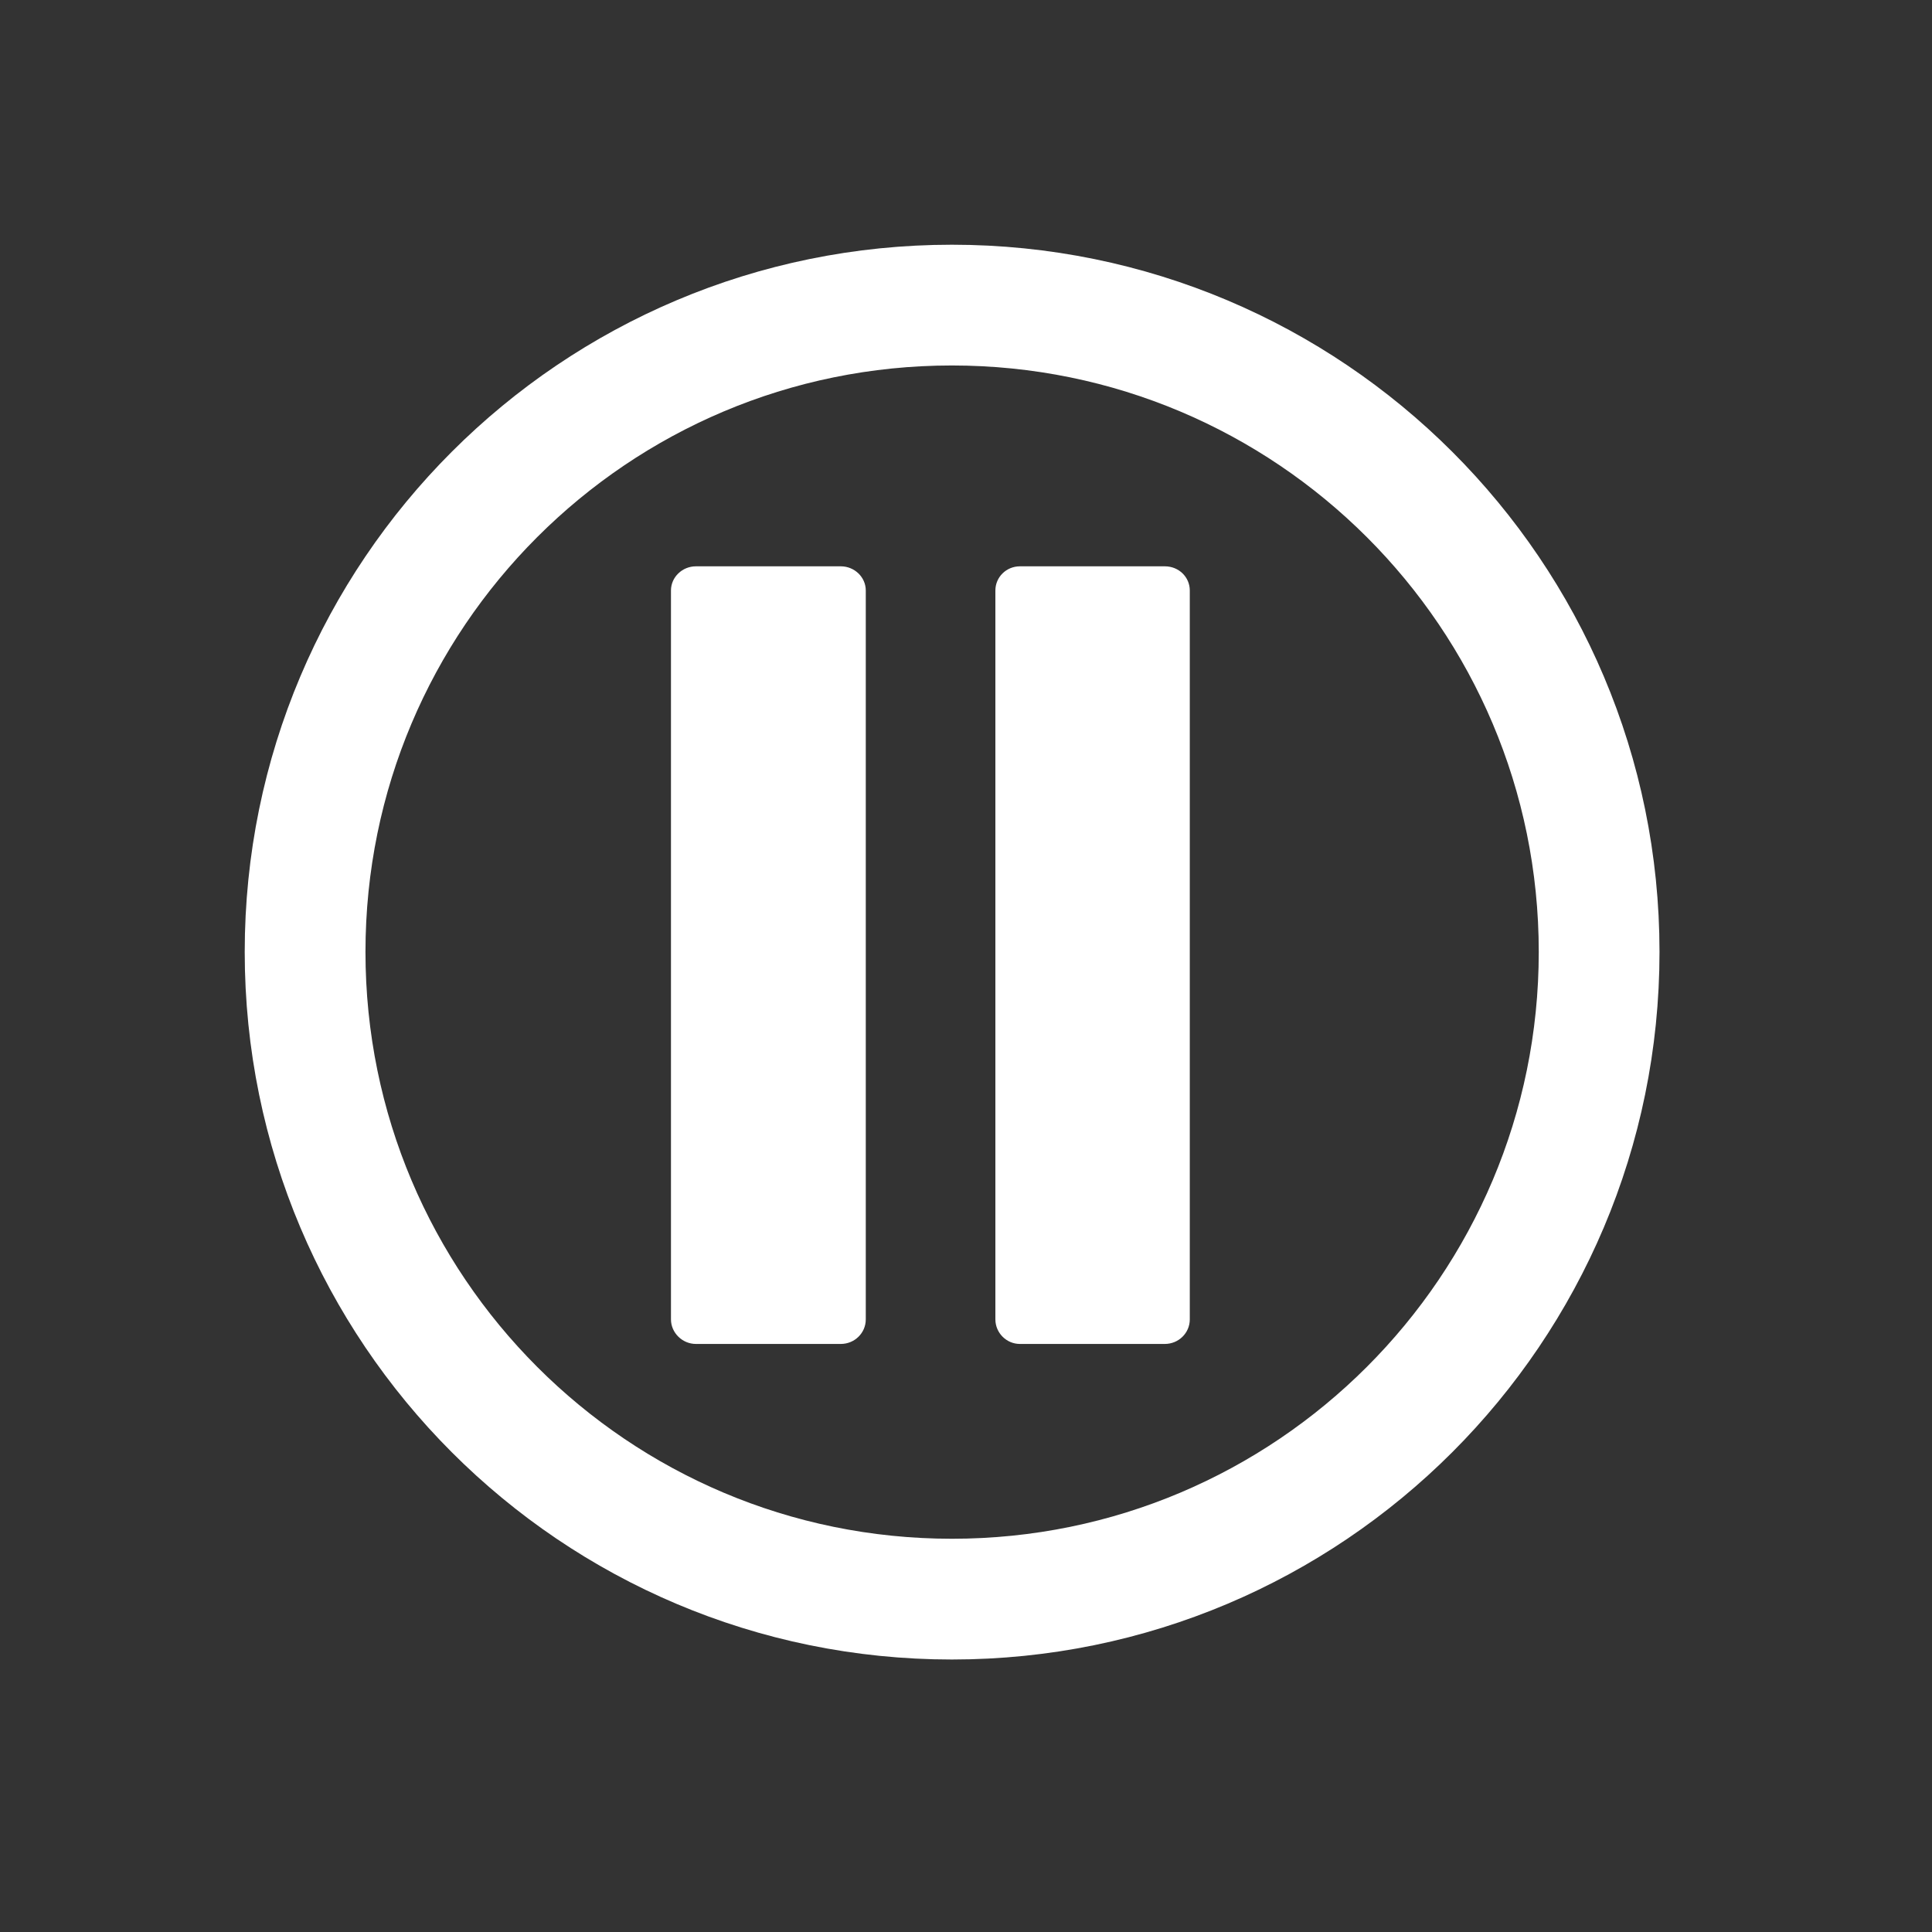 <svg version="1.2" baseProfile="tiny-ps" xmlns="http://www.w3.org/2000/svg" viewBox="0 0 48 48" width="48" height="48">
	<rect x="0" y="0" width="48" height="48" fill="#333333" stroke="none"/>
	<title>pause-circle-svg</title>
	<style>
		tspan { white-space:pre }
		.shp0 { fill: none } 
		.shp1 { fill: none;stroke: #ffffff;stroke-width: 3 } 
		.shp2 { fill: #ffffff } 
	</style>
	<path id="backgroundrect" class="shp0" d="M0 0L100 0L100 100L0 100L0 0Z" />
	<g id="Layer">
		<path id="svg_13" class="shp1" d="M7.58 23.65C7.58 14.77 14.77 7.58 23.65 7.58C32.53 7.58 39.73 14.77 39.73 23.65C39.73 32.53 32.53 39.73 23.65 39.73C14.77 39.73 7.58 32.53 7.58 23.65Z" />
		<g id="svg_10">
			<path id="svg_11" class="shp2" d="M21.51 32.78L21.51 14.67C21.51 14.34 21.23 14.07 20.89 14.07L17.29 14.07C16.95 14.07 16.67 14.34 16.67 14.67L16.67 32.78C16.67 33.11 16.95 33.39 17.29 33.39L20.89 33.39C21.23 33.39 21.51 33.12 21.51 32.78Z" />
			<path id="svg_12" class="shp2" d="M28.94 14.07L25.34 14.07C25 14.07 24.73 14.34 24.73 14.67L24.73 32.78C24.73 33.11 25 33.39 25.34 33.39L28.94 33.39C29.28 33.39 29.56 33.12 29.56 32.78L29.56 14.67C29.56 14.34 29.29 14.07 28.94 14.07Z" />
		</g>
	</g>
</svg>